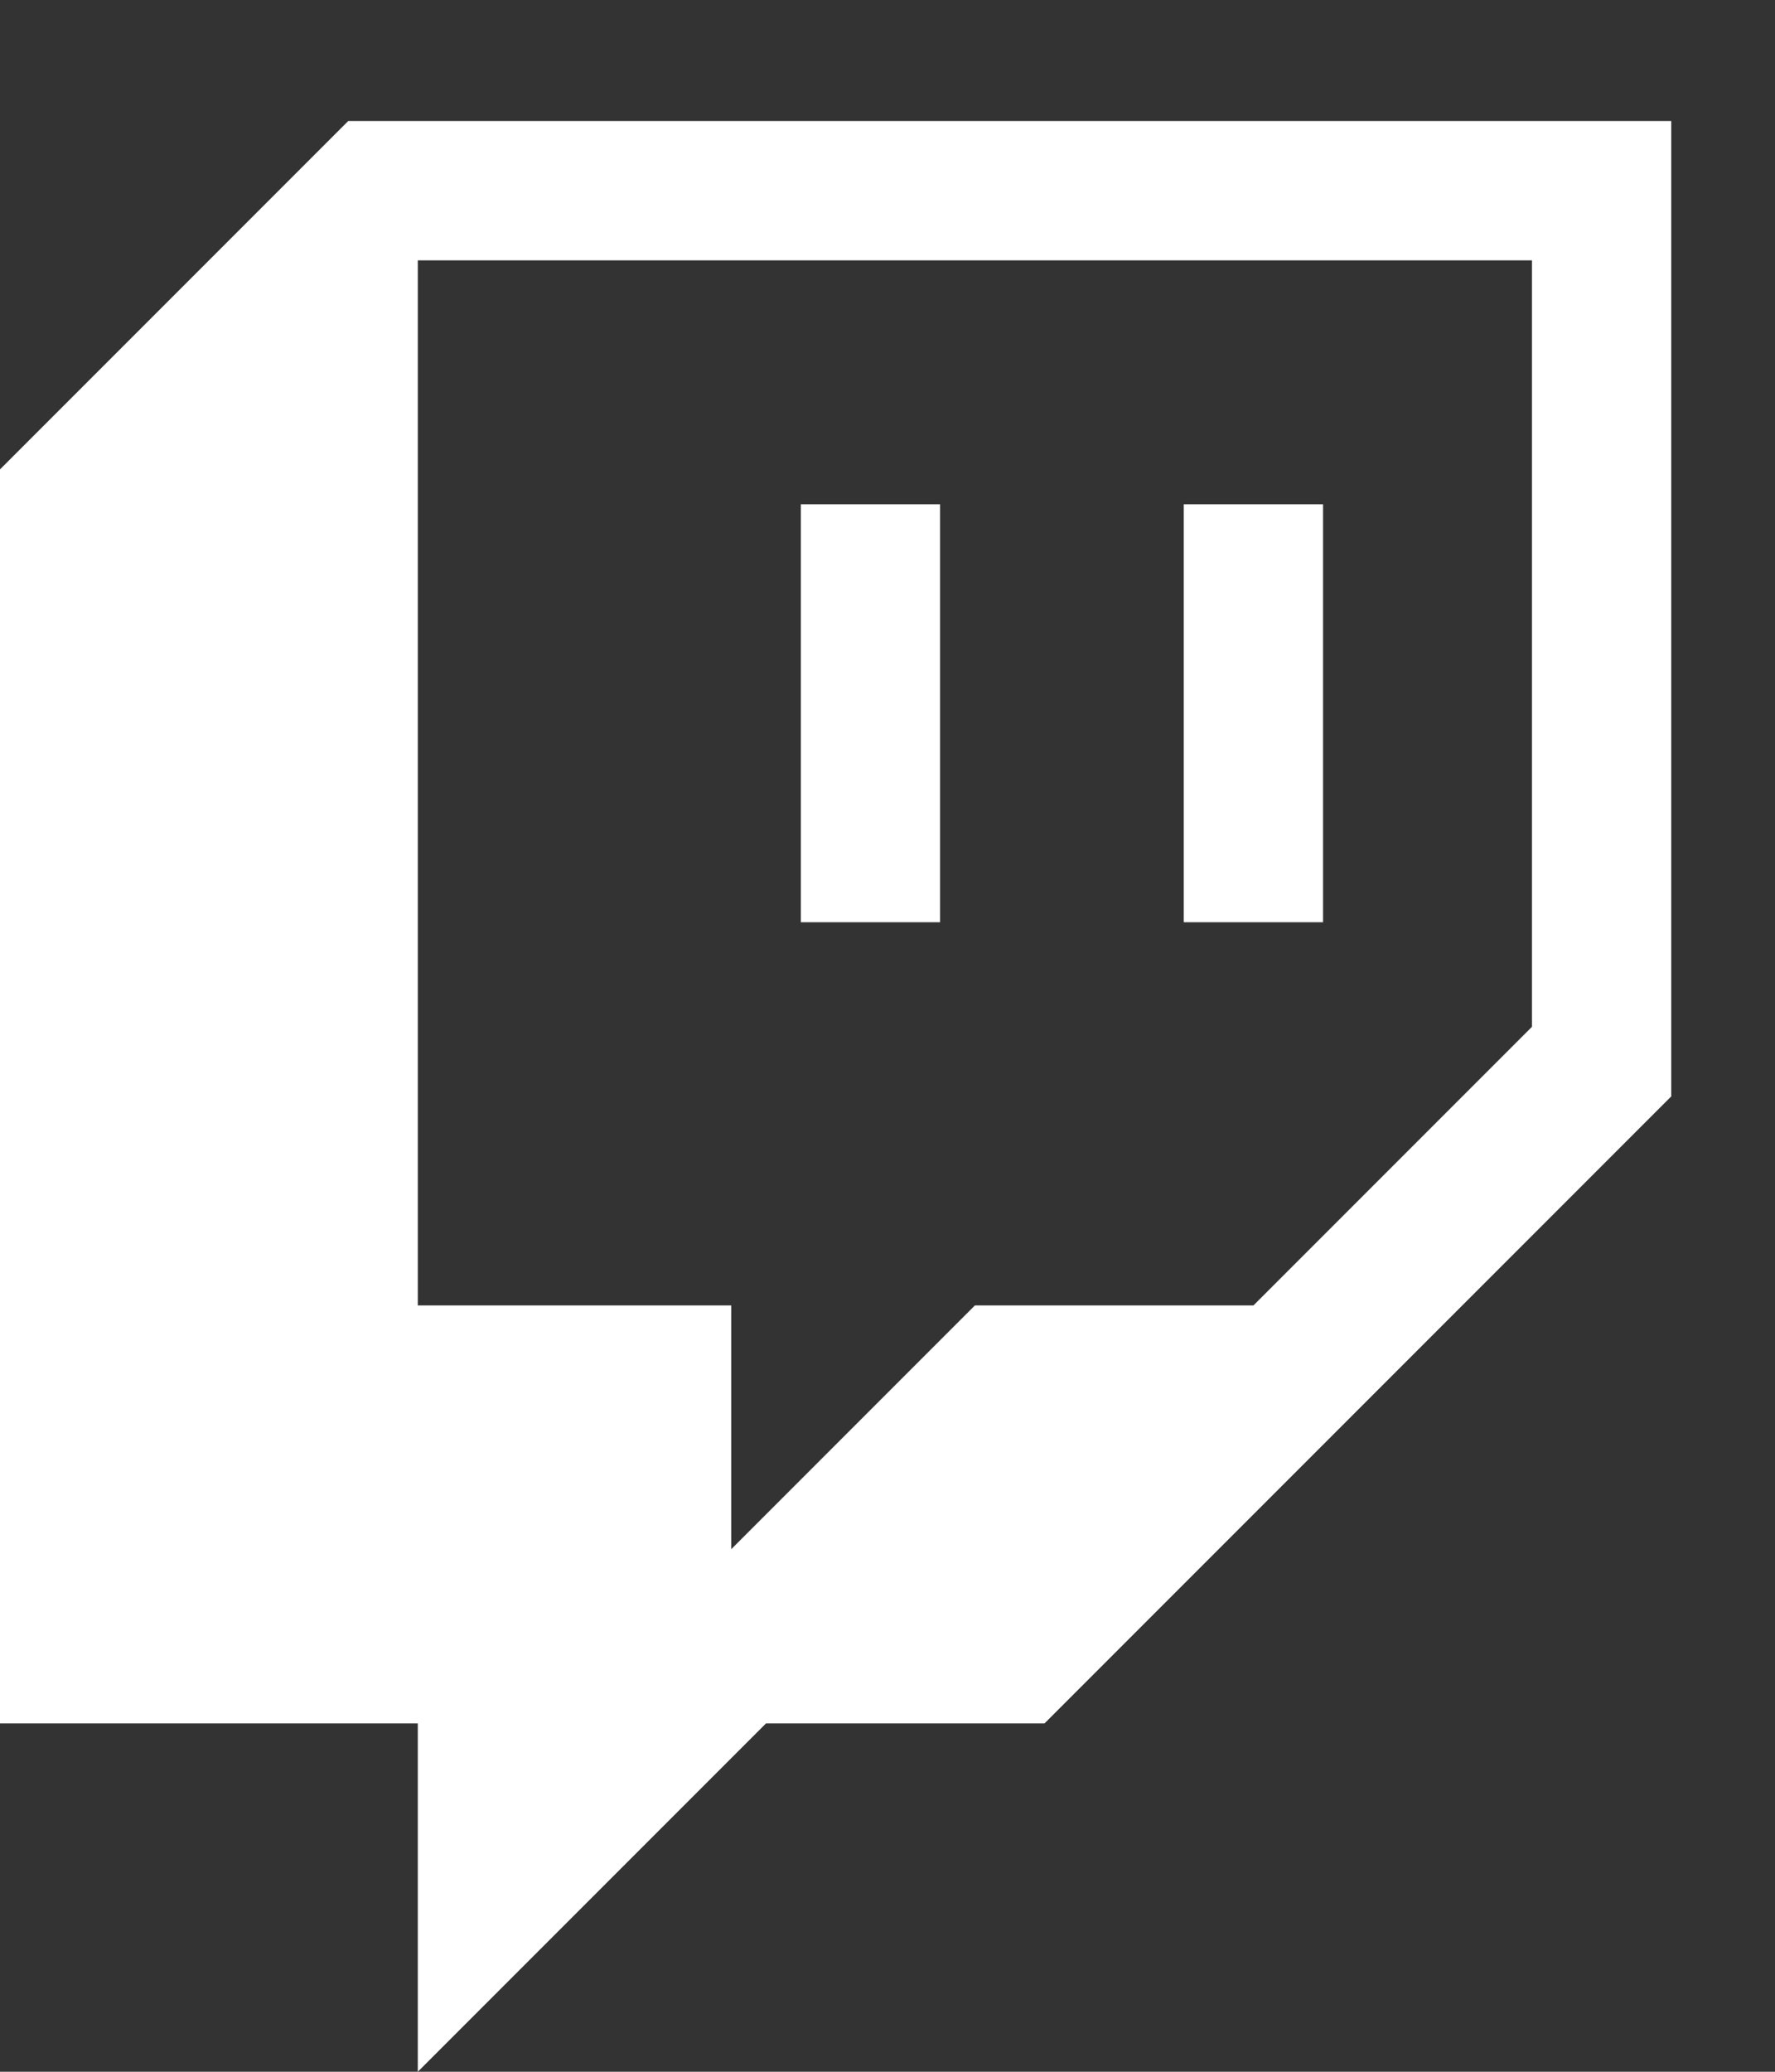 <?xml version="1.0" encoding="utf-8"?>
<!-- Generator: Adobe Illustrator 26.0.0, SVG Export Plug-In . SVG Version: 6.00 Build 0)  -->
<svg version="1.1" id="Layer_1" xmlns="http://www.w3.org/2000/svg" xmlns:xlink="http://www.w3.org/1999/xlink" x="0px" y="0px"
	 viewBox="0 0 2400 2800" style="enable-background:new 0 0 2400 2800;" xml:space="preserve">
<rect x="0" y="0" width="2400" height="2800" fill="#333333" stroke="none"/>
<style type="text/css">
	.st0{fill:#FFFFFF;}
</style>
<g>
	<g id="Layer_1-2">
		<path class="st0" d="M470.8,163.6L0,634.4v1694.8h564.9V2800l470.8-470.8h376.6l847.4-847.4V163.6H470.8z M2071.4,1387.7
			l-376.6,376.6h-376.6l-329.5,329.5v-329.5H564.9V351.9h1506.5V1387.7z"/>
		<rect x="1600.6" y="681.5" class="st0" width="188.3" height="564.9"/>
		<rect x="1082.8" y="681.5" class="st0" width="188.3" height="564.9"/>
	</g>
</g>
</svg>
